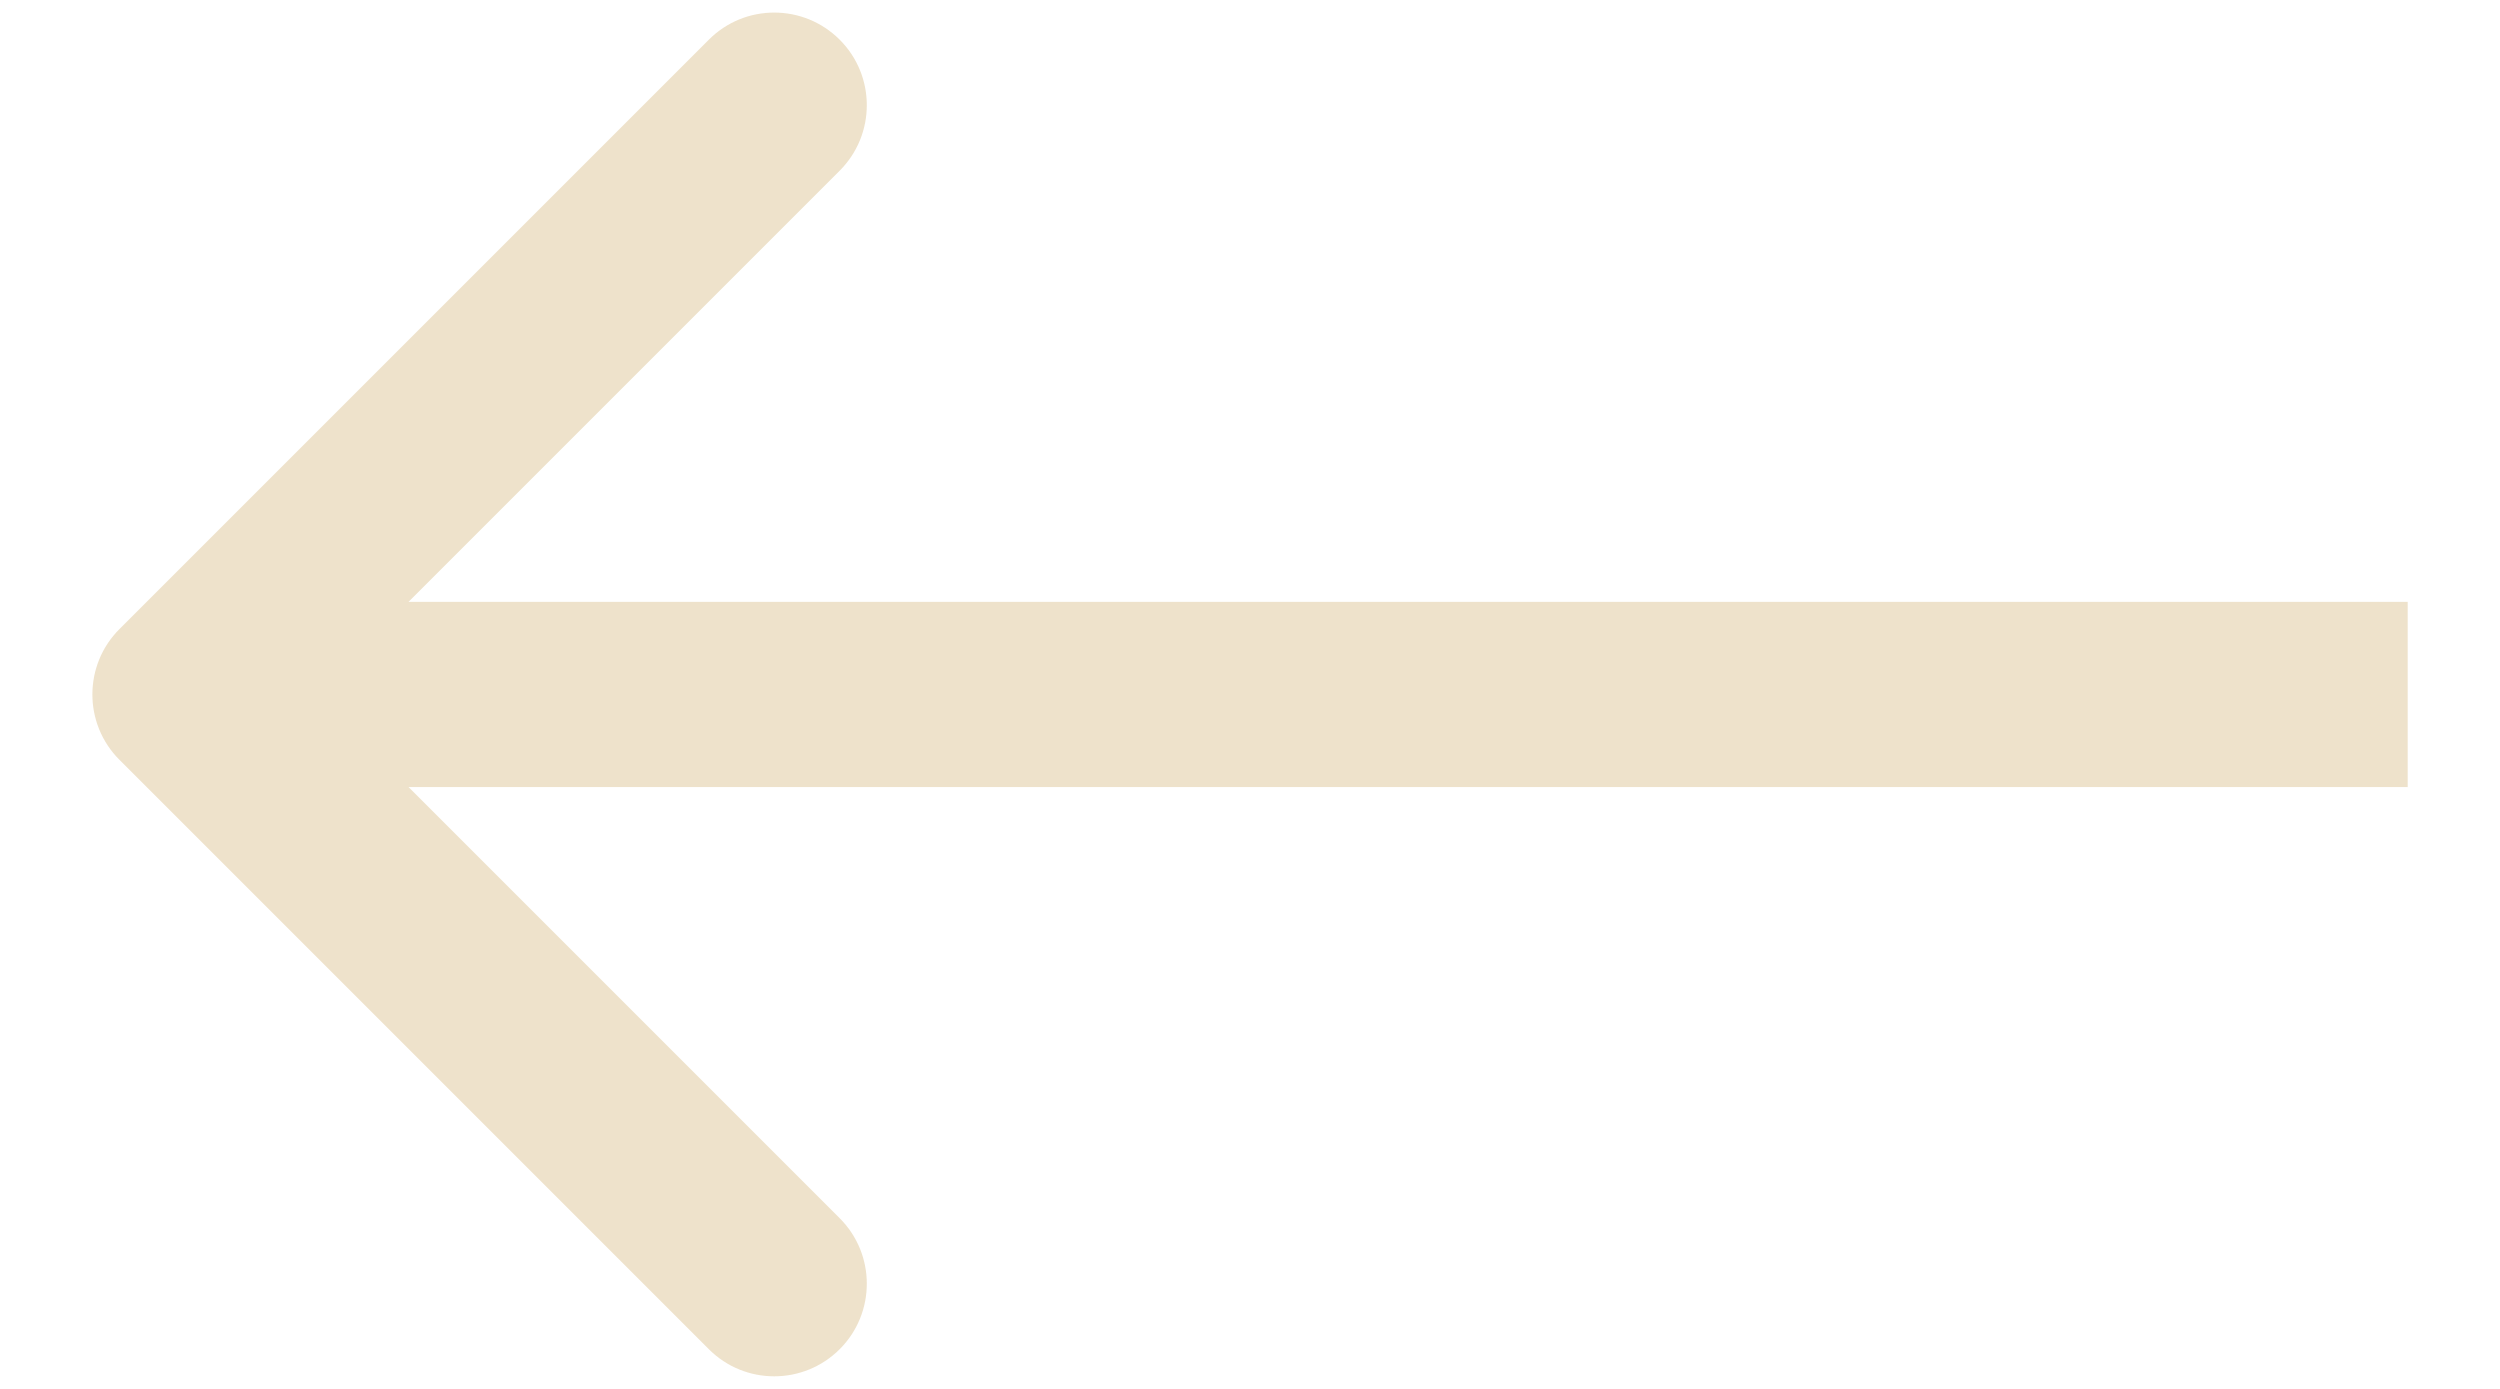 <svg width="27" height="15" viewBox="0 0 27 15" fill="none" xmlns="http://www.w3.org/2000/svg">
<path opacity="0.9" d="M1.291 6.793C0.9 7.183 0.9 7.817 1.291 8.207L7.655 14.571C8.045 14.962 8.678 14.962 9.069 14.571C9.459 14.181 9.459 13.547 9.069 13.157L3.412 7.5L9.069 1.843C9.459 1.453 9.459 0.819 9.069 0.429C8.678 0.038 8.045 0.038 7.655 0.429L1.291 6.793ZM26.003 6.5L1.998 6.5V8.5L26.003 8.5V6.5Z" fill="#ECDFC6"/>
</svg>
